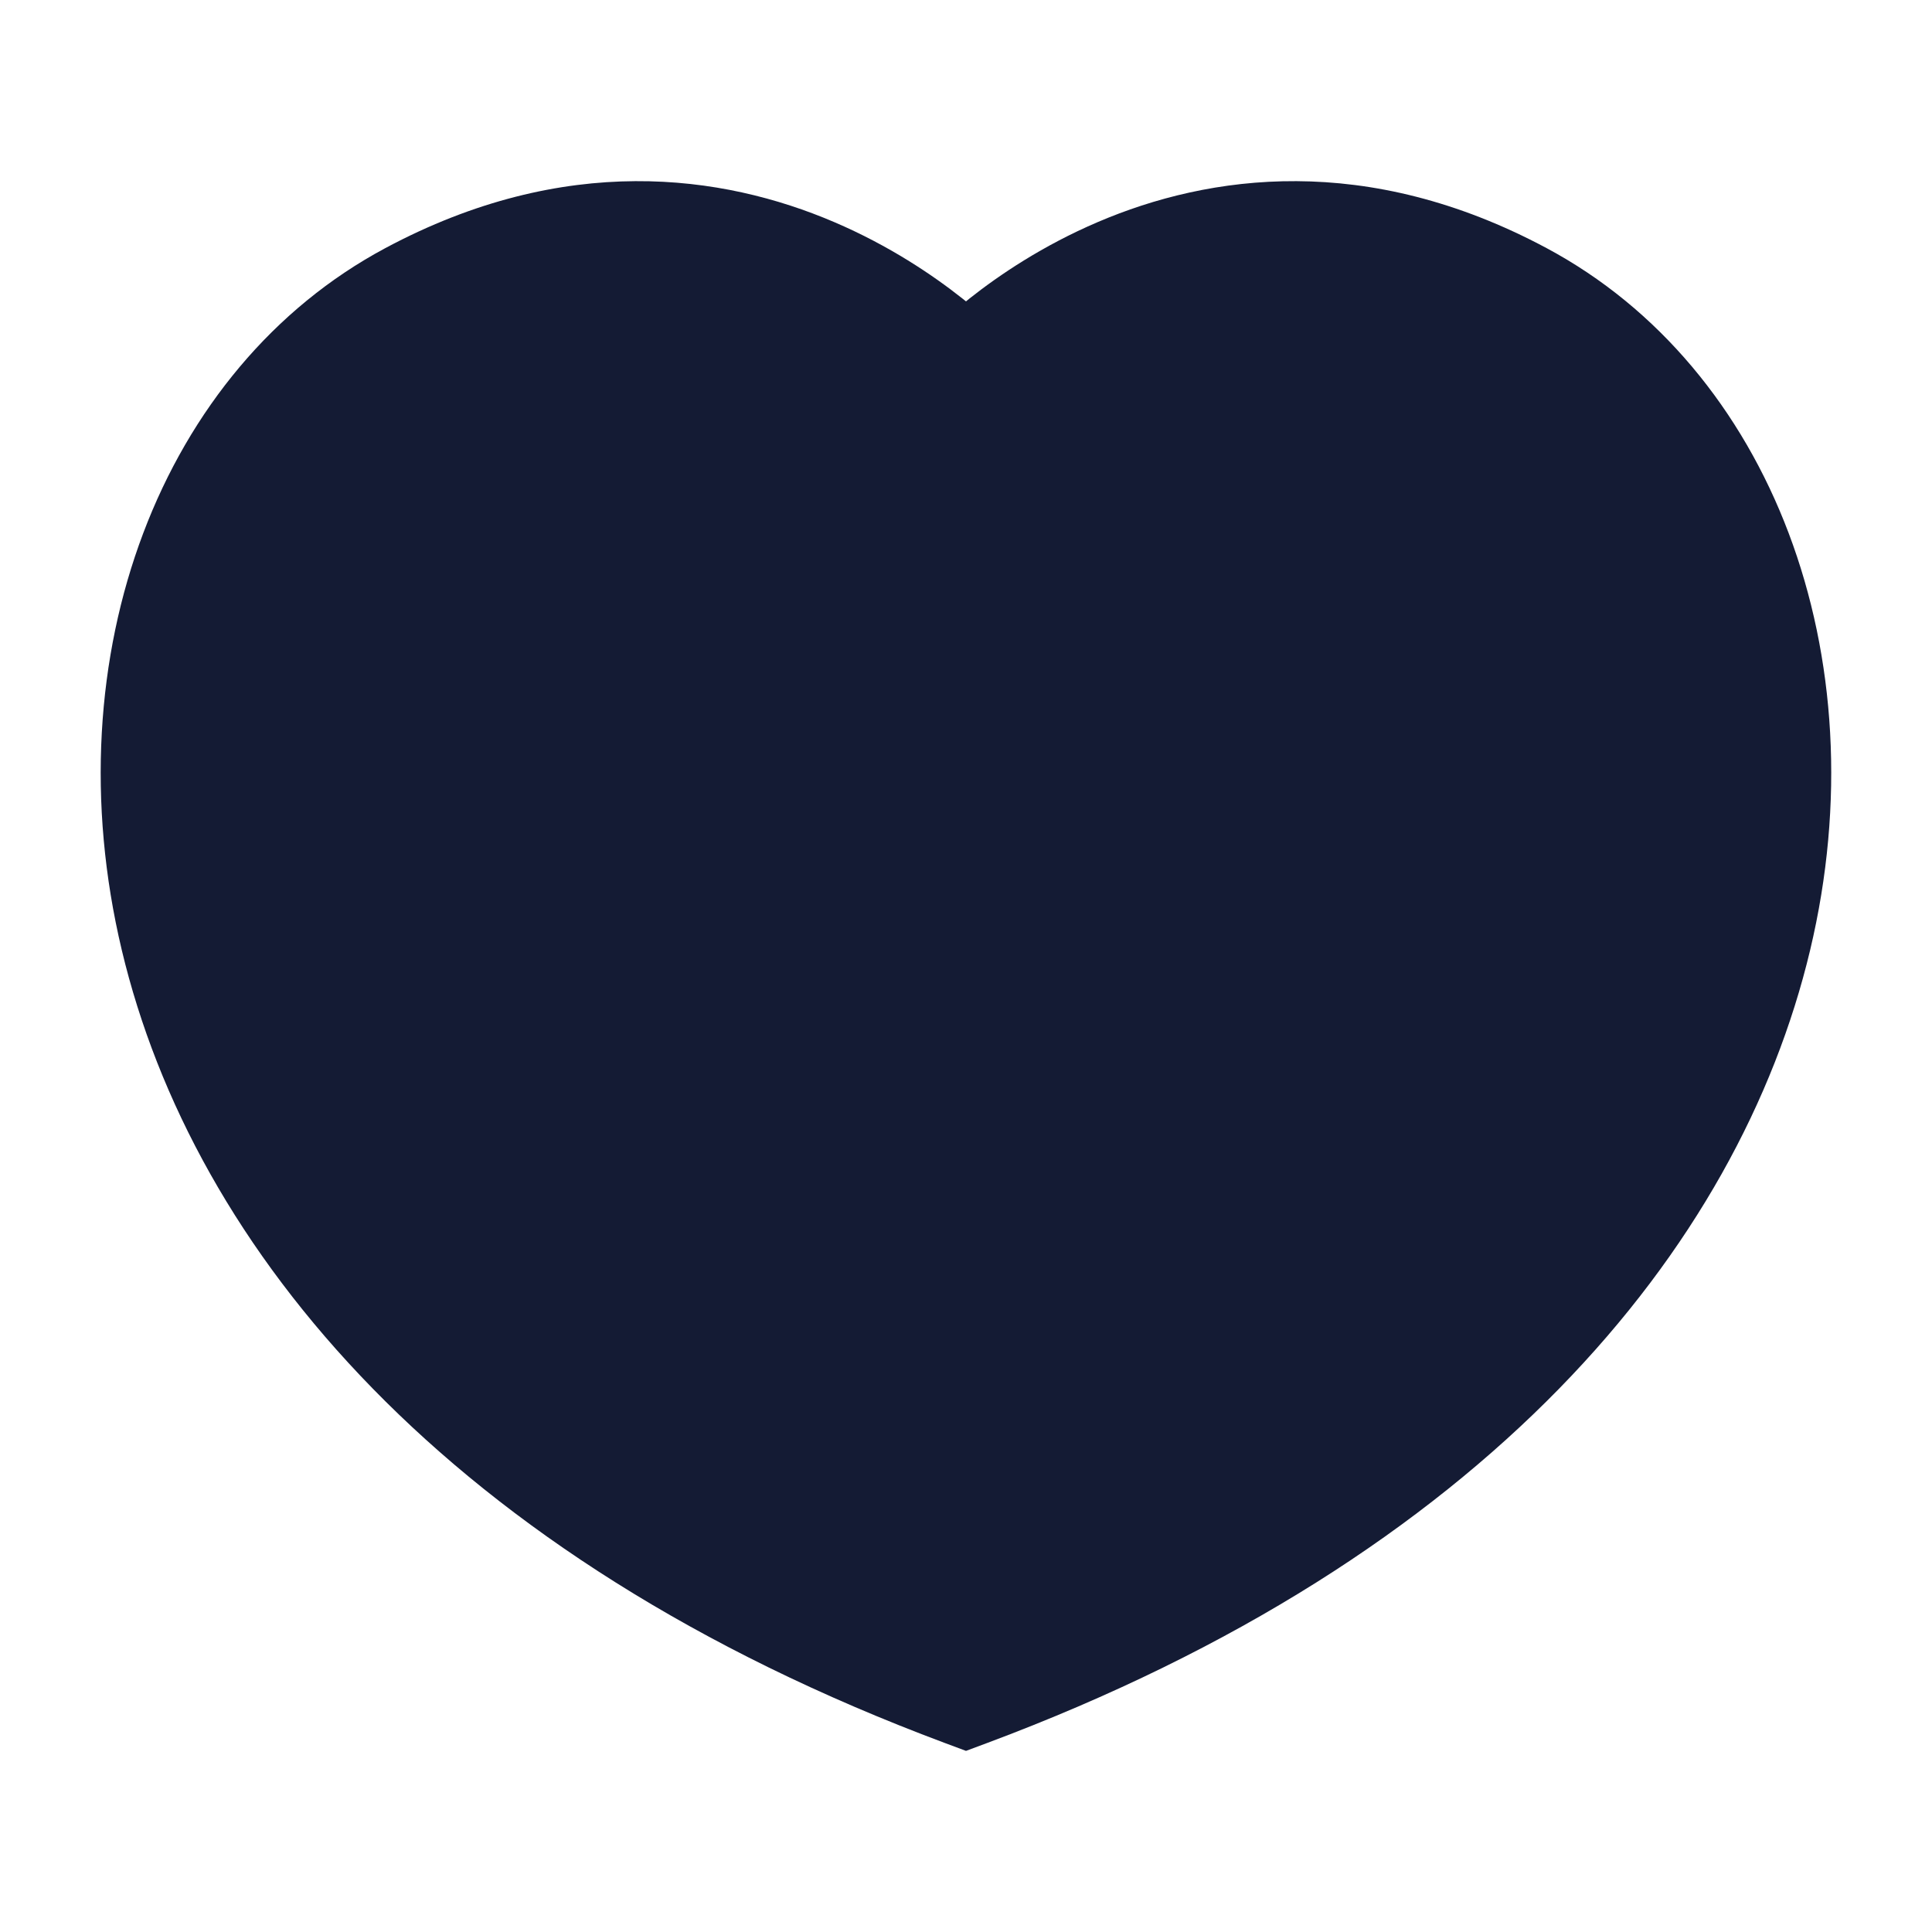 <svg width="24" height="24" viewBox="0 0 24 24" fill="none" xmlns="http://www.w3.org/2000/svg">
<path d="M11.955 3.708L12 3.744L12.044 3.708C12.413 3.416 12.953 3.051 13.636 2.759C15.022 2.166 16.98 1.888 19.212 3.082C21.994 4.57 23.36 8.133 22.486 11.803C21.602 15.514 18.461 19.337 12.263 21.652L12 21.75L11.737 21.652C5.538 19.337 2.397 15.514 1.513 11.803C0.639 8.133 2.005 4.57 4.787 3.082C7.019 1.888 8.977 2.166 10.363 2.759C11.046 3.051 11.586 3.416 11.955 3.708Z" fill="#141B34"/>
</svg>
